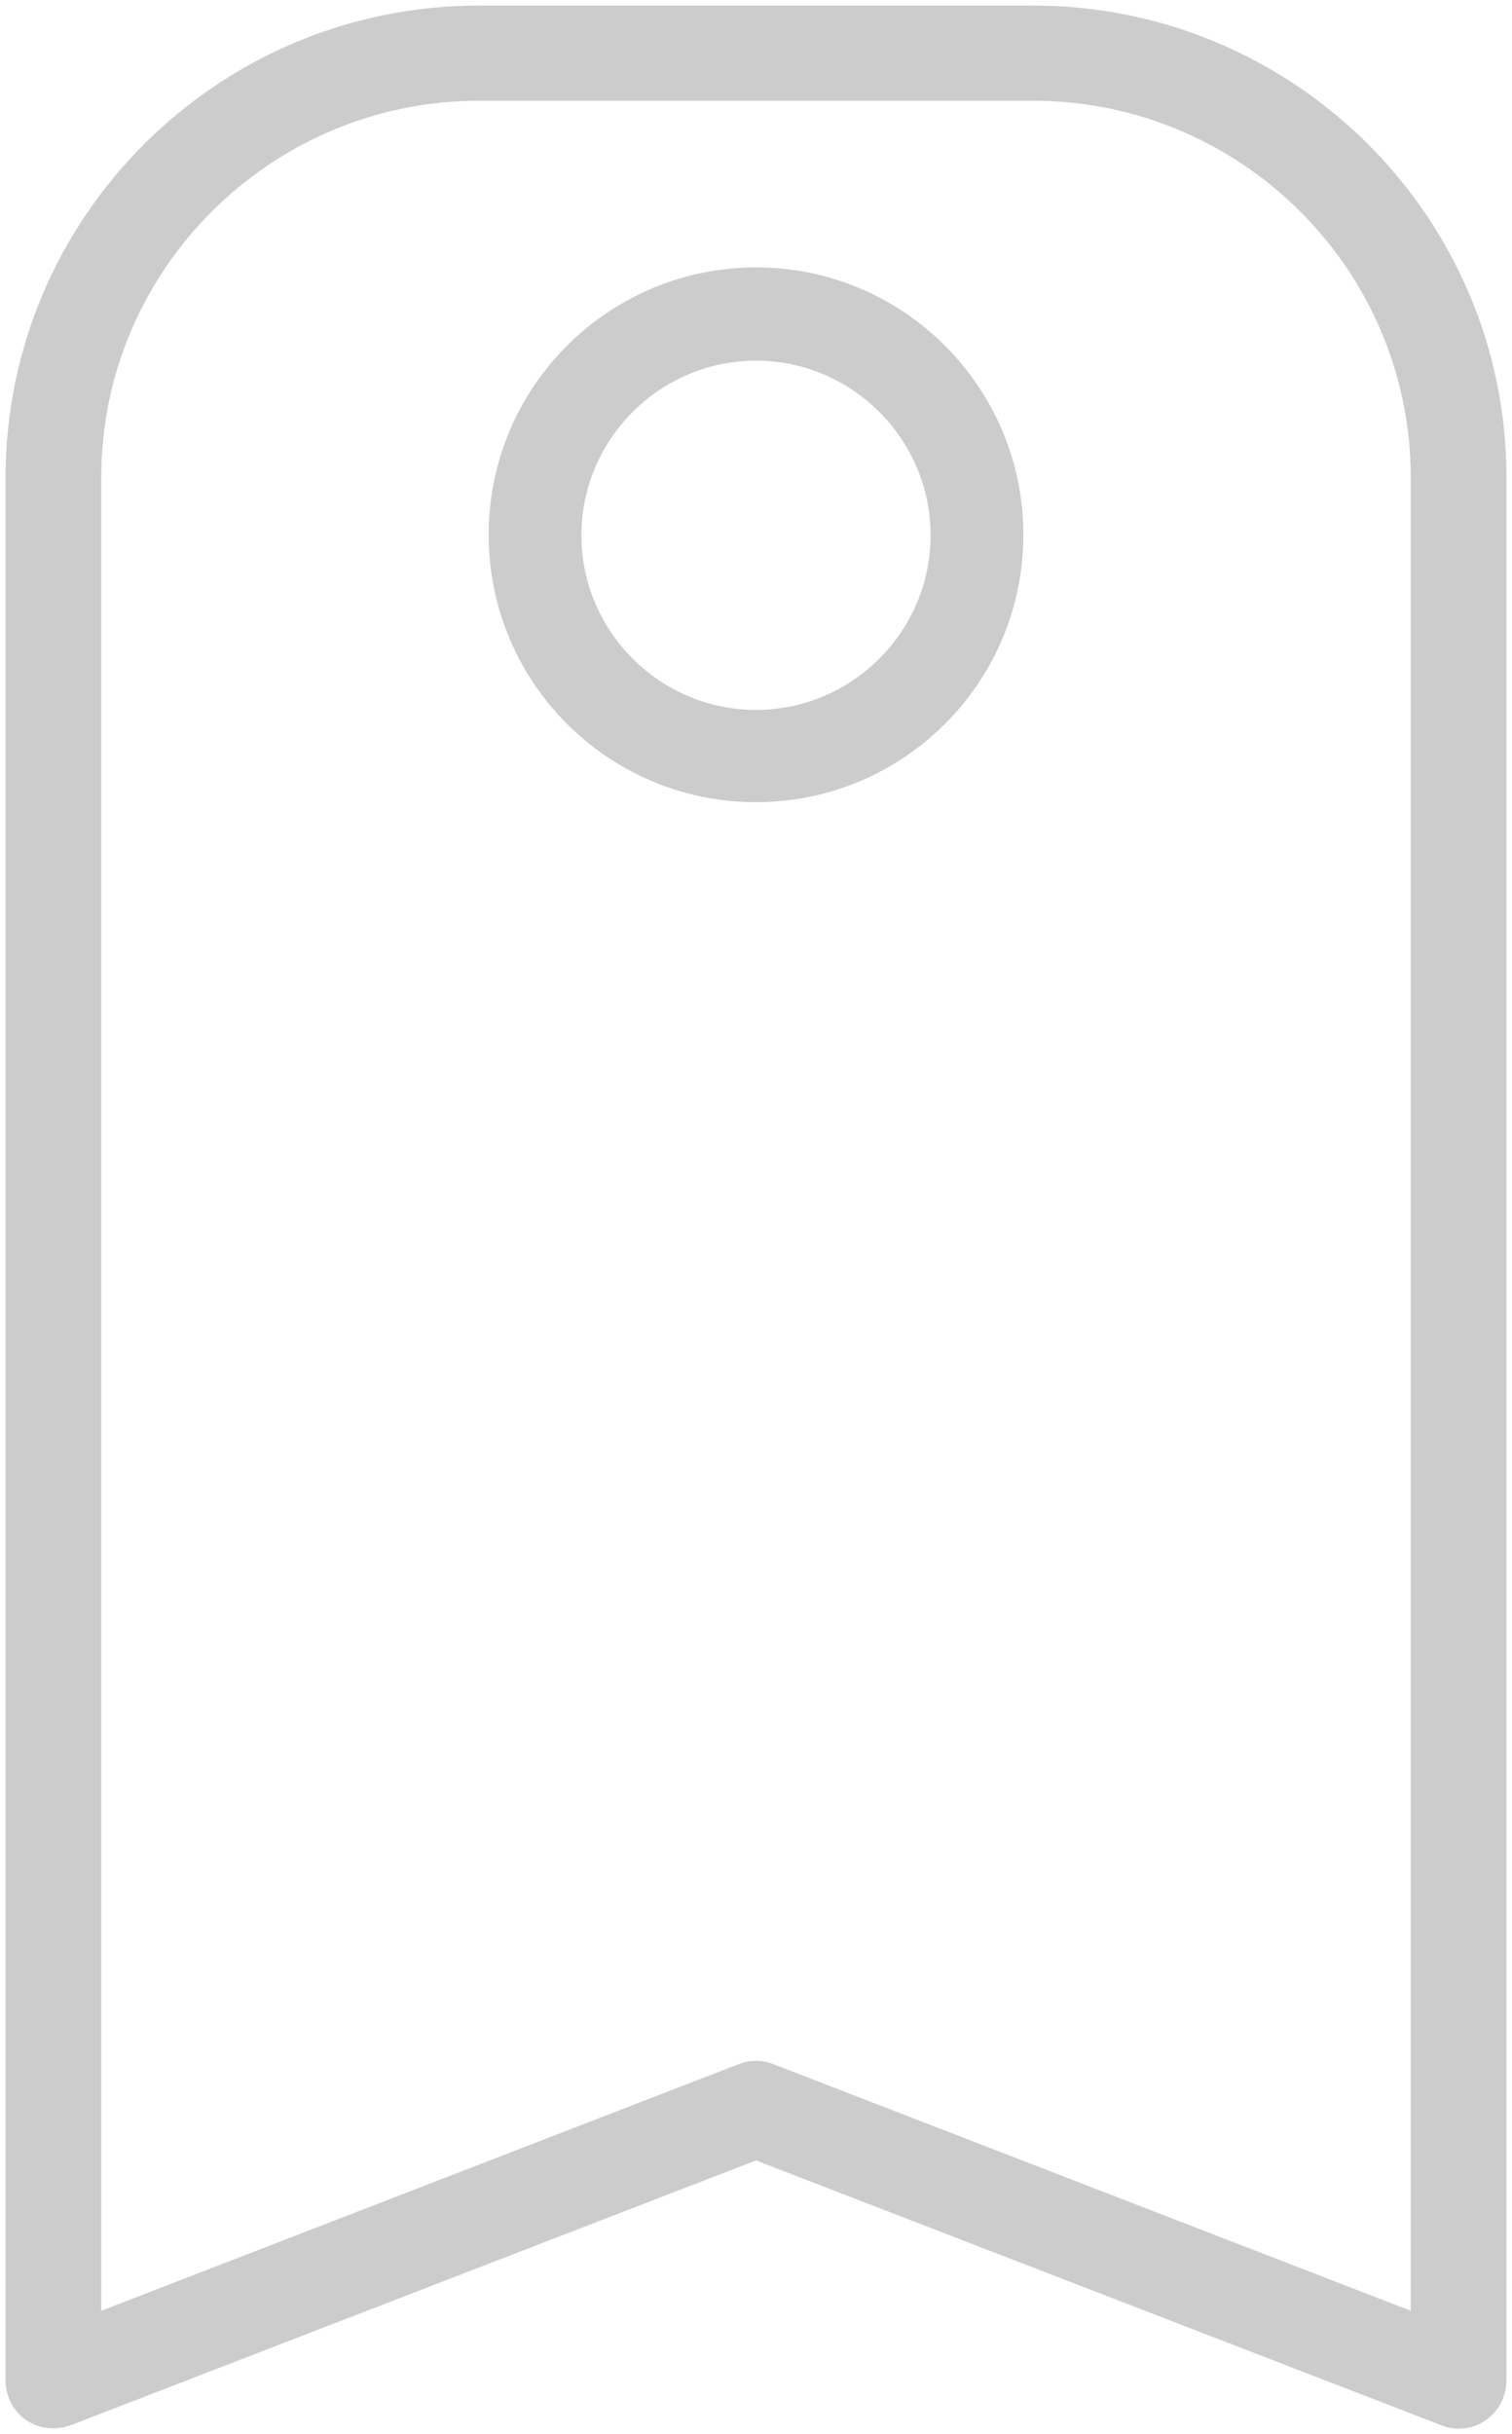 <svg width="41" height="66" viewBox="0 0 41 66" fill="none" xmlns="http://www.w3.org/2000/svg">
<path d="M28.011 1H12.989C6.374 1 1 6.358 1 12.955V64.547C1 64.69 1.072 64.833 1.191 64.917C1.31 65 1.466 65.012 1.609 64.964L20.5 57.665L39.391 64.964C39.439 64.988 39.498 65 39.558 65C39.642 65 39.737 64.976 39.809 64.917C39.928 64.833 40 64.69 40 64.547V12.943C40 6.358 34.627 1 28.011 1ZM39.104 63.893L20.667 56.76C20.619 56.737 20.56 56.725 20.5 56.725C20.44 56.725 20.392 56.737 20.333 56.76L1.896 63.893V12.943C1.896 6.846 6.875 1.881 12.989 1.881H28.011C34.125 1.881 39.104 6.846 39.104 12.943V63.893Z" stroke="#CCCCCC" stroke-width="1.7"/>
<path d="M20.5 21C24.088 21 27 18.088 27 14.5C27 10.912 24.088 8 20.5 8C16.912 8 14 10.912 14 14.5C14 18.088 16.912 21 20.5 21ZM20.5 9.029C23.52 9.029 25.984 11.494 25.984 14.514C25.984 17.533 23.52 19.998 20.5 19.998C17.48 19.998 15.016 17.533 15.016 14.514C15.016 11.494 17.48 9.029 20.5 9.029Z" stroke="#CCCCCC" stroke-width="1.5"/>
</svg>
